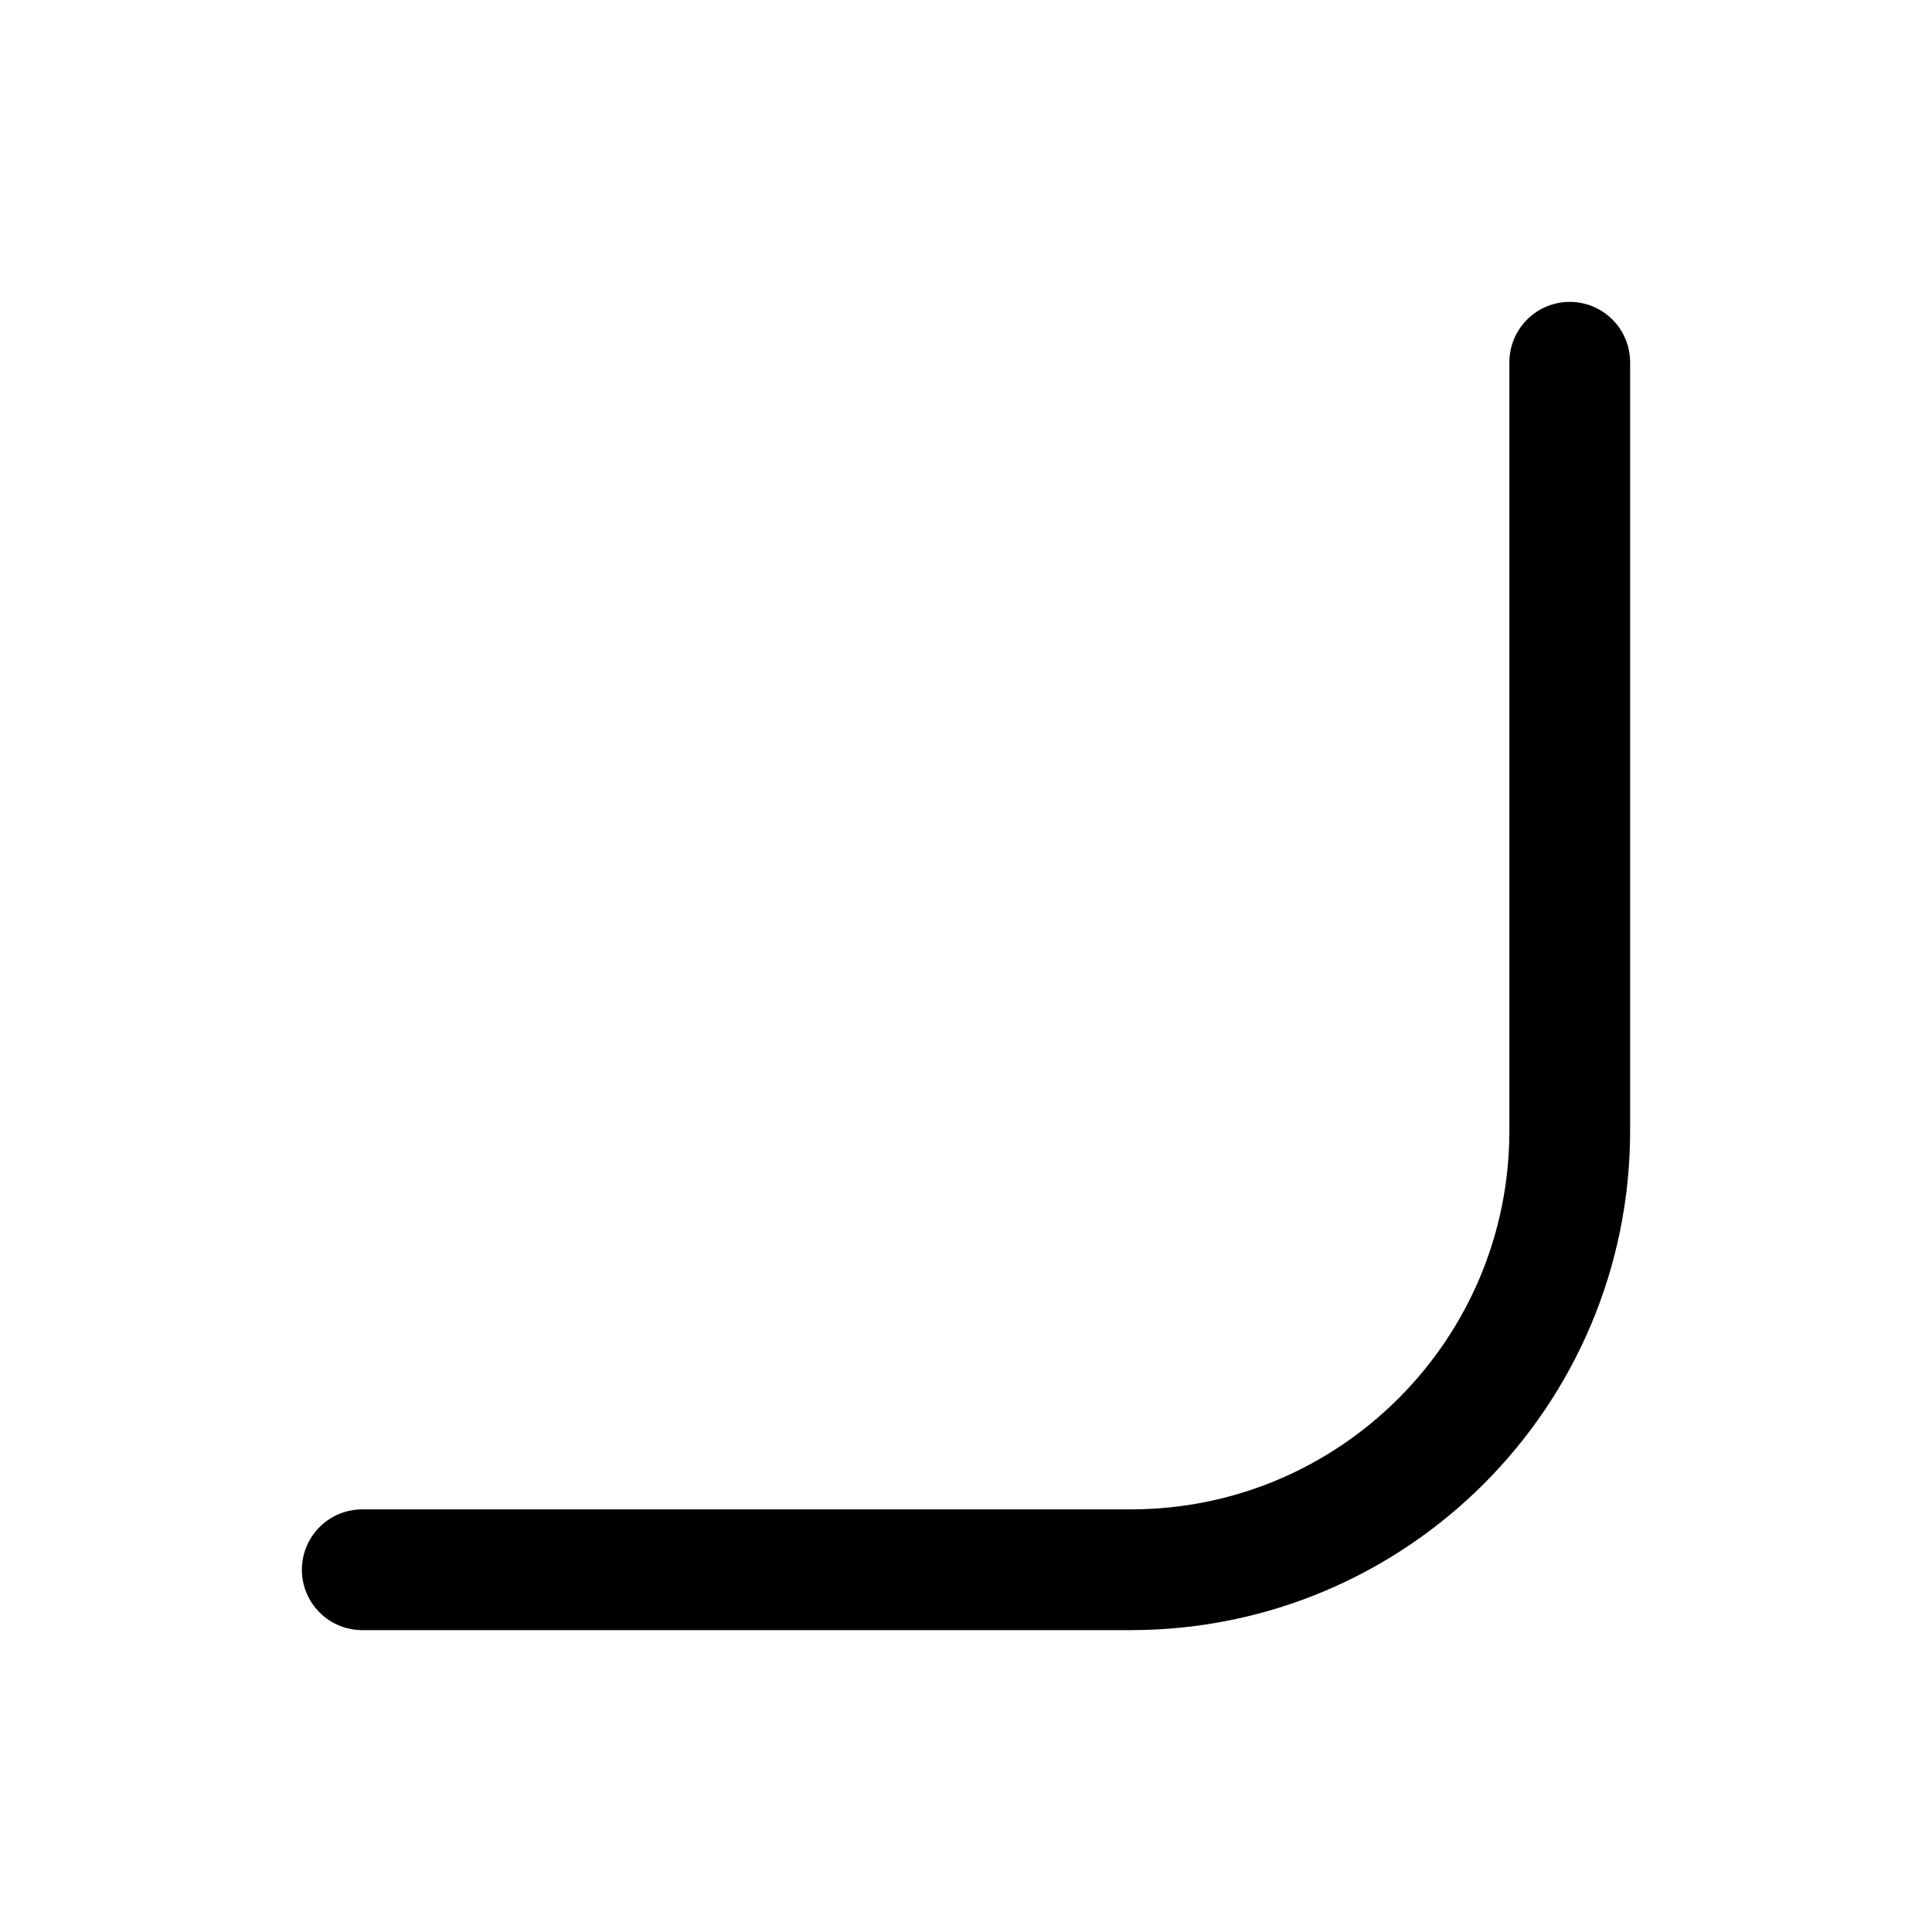 <svg xmlns="http://www.w3.org/2000/svg" width="16" height="16" fill="none" viewBox="0 0 16 16"><path stroke="currentColor" stroke-linecap="round" stroke-linejoin="round" d="M13 3L13 9.364C13 11.372 11.372 13 9.364 13L3 13"/></svg>
